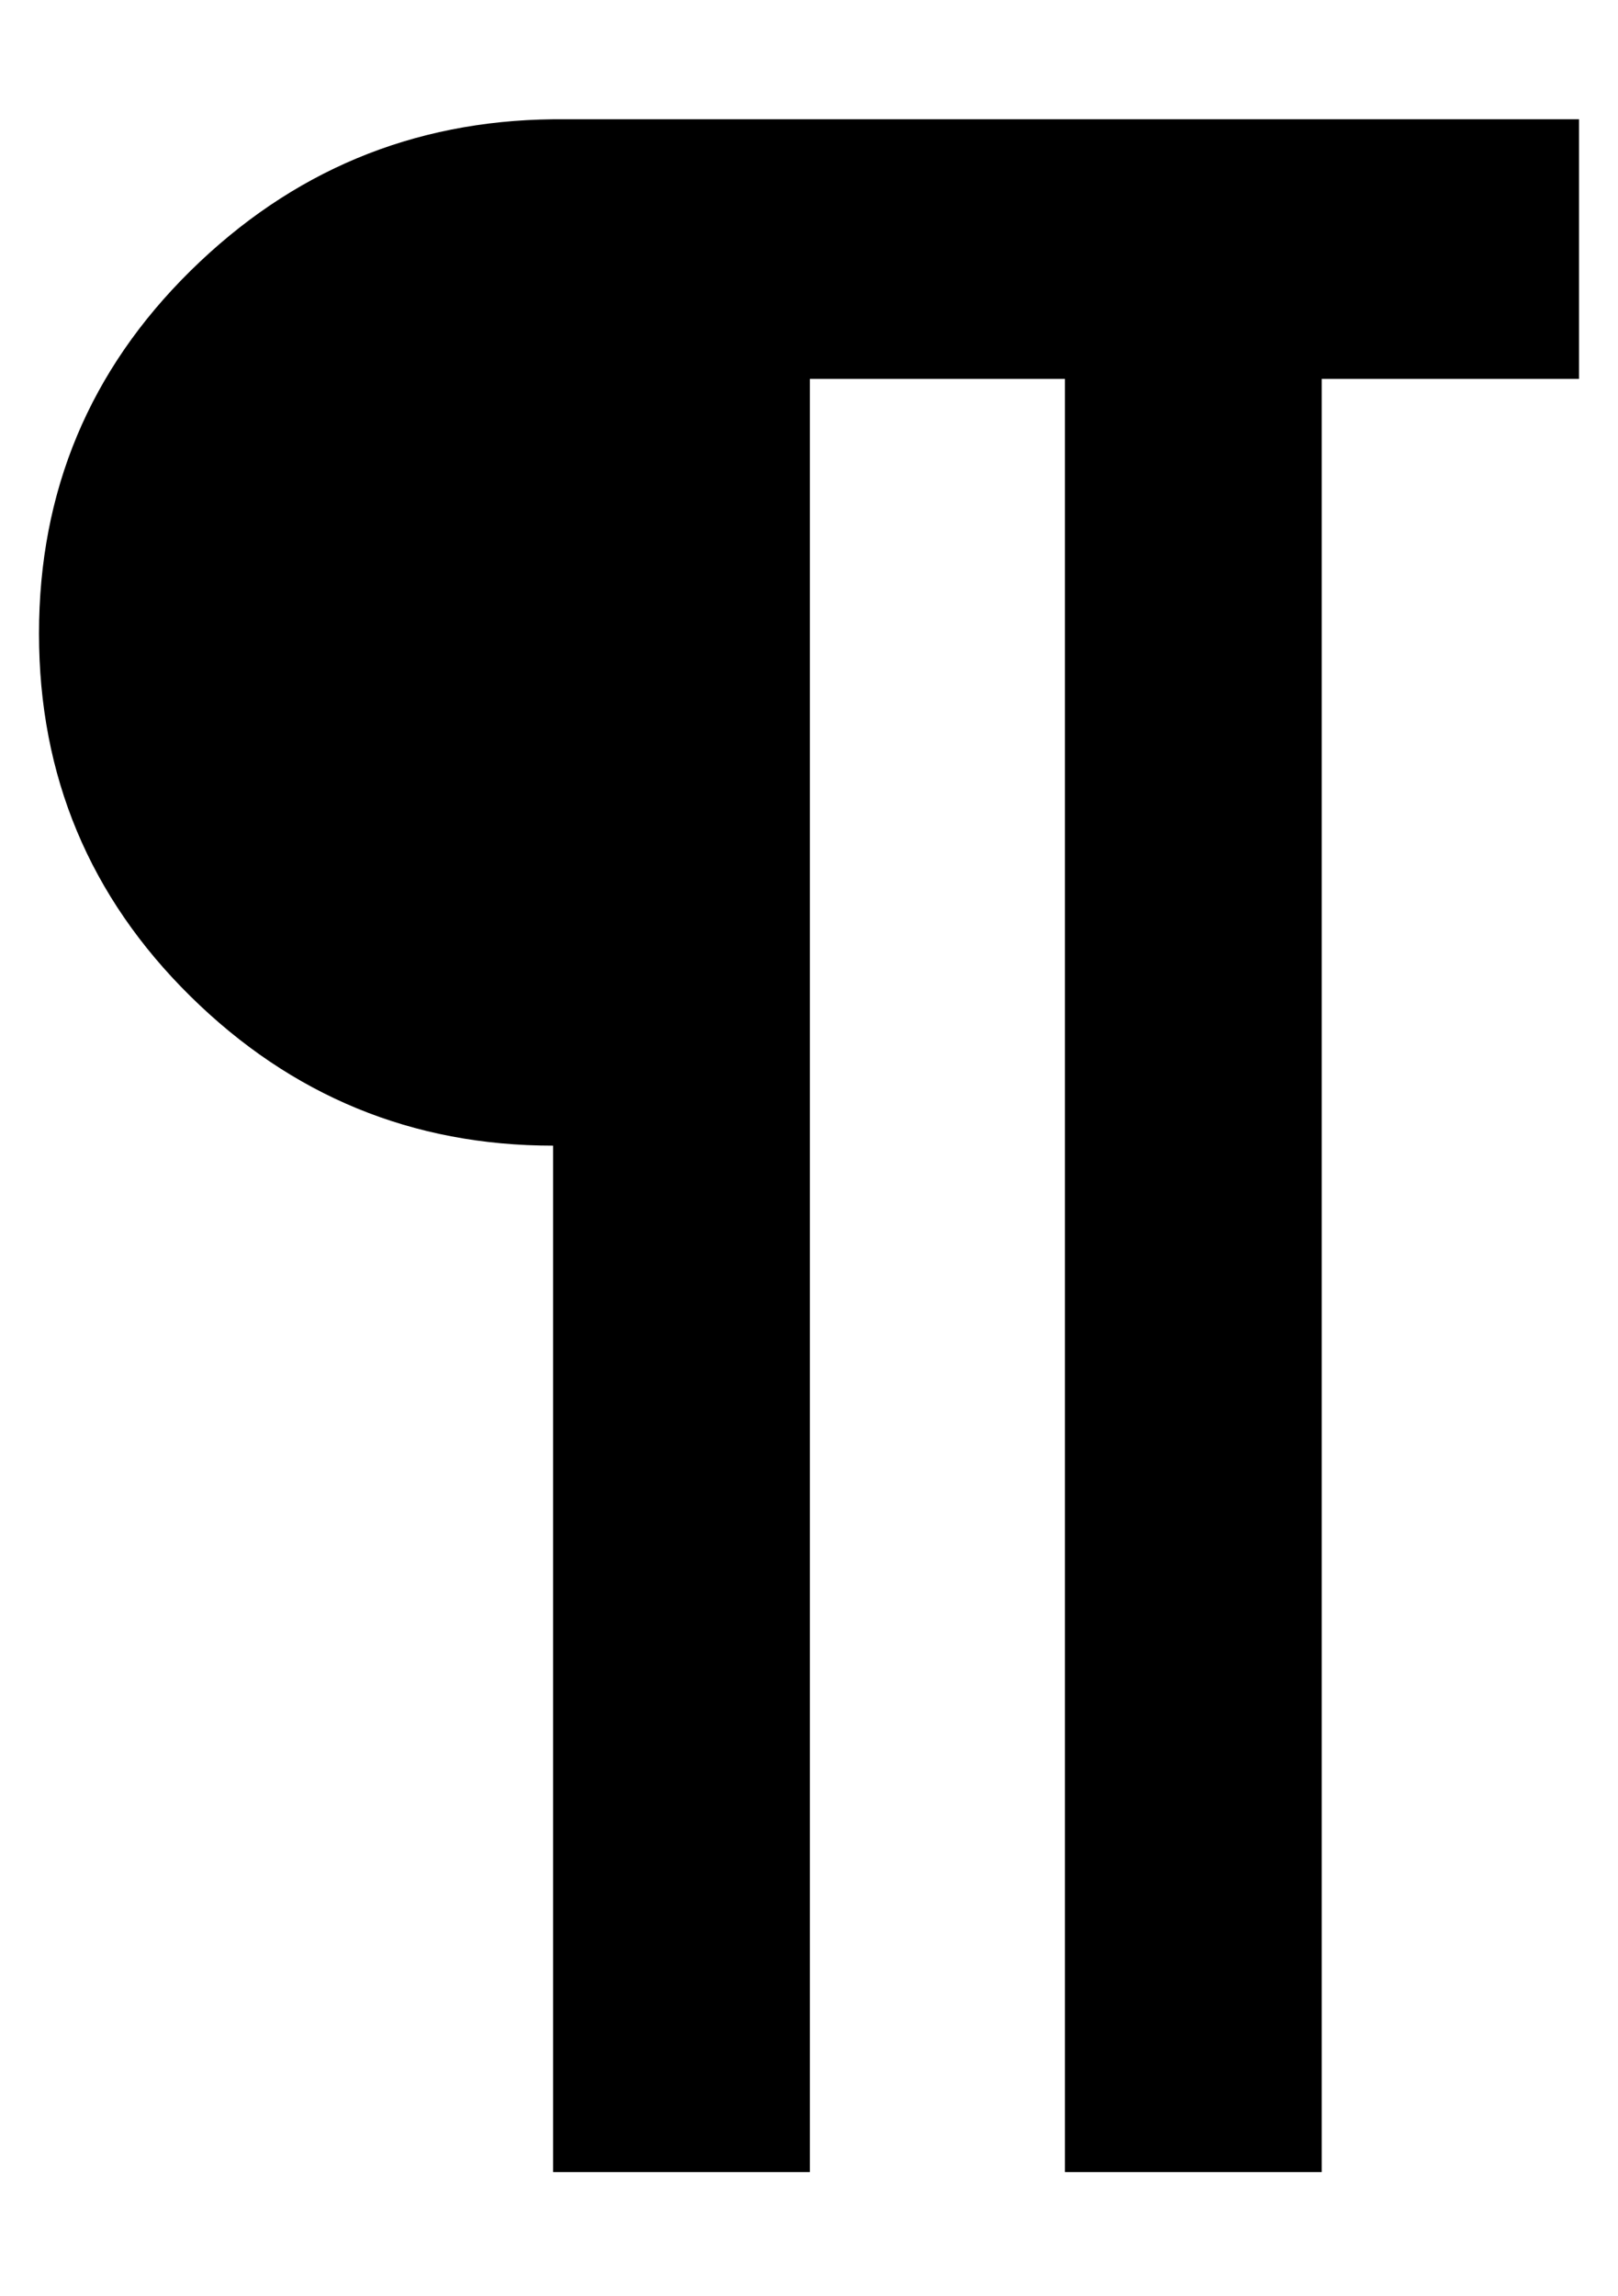 <svg height="512" width="361.0" xmlns="http://www.w3.org/2000/svg"><path d="m352.3 27.1v57.4h-57.4v399.9h-57.3v-399.9h-56.9v399.9h-57.3v-228.9q-47.1 0-80.9-33.3t-33.8-80.9 33.8-80.9 80.9-33.8h228.9z" /></svg>